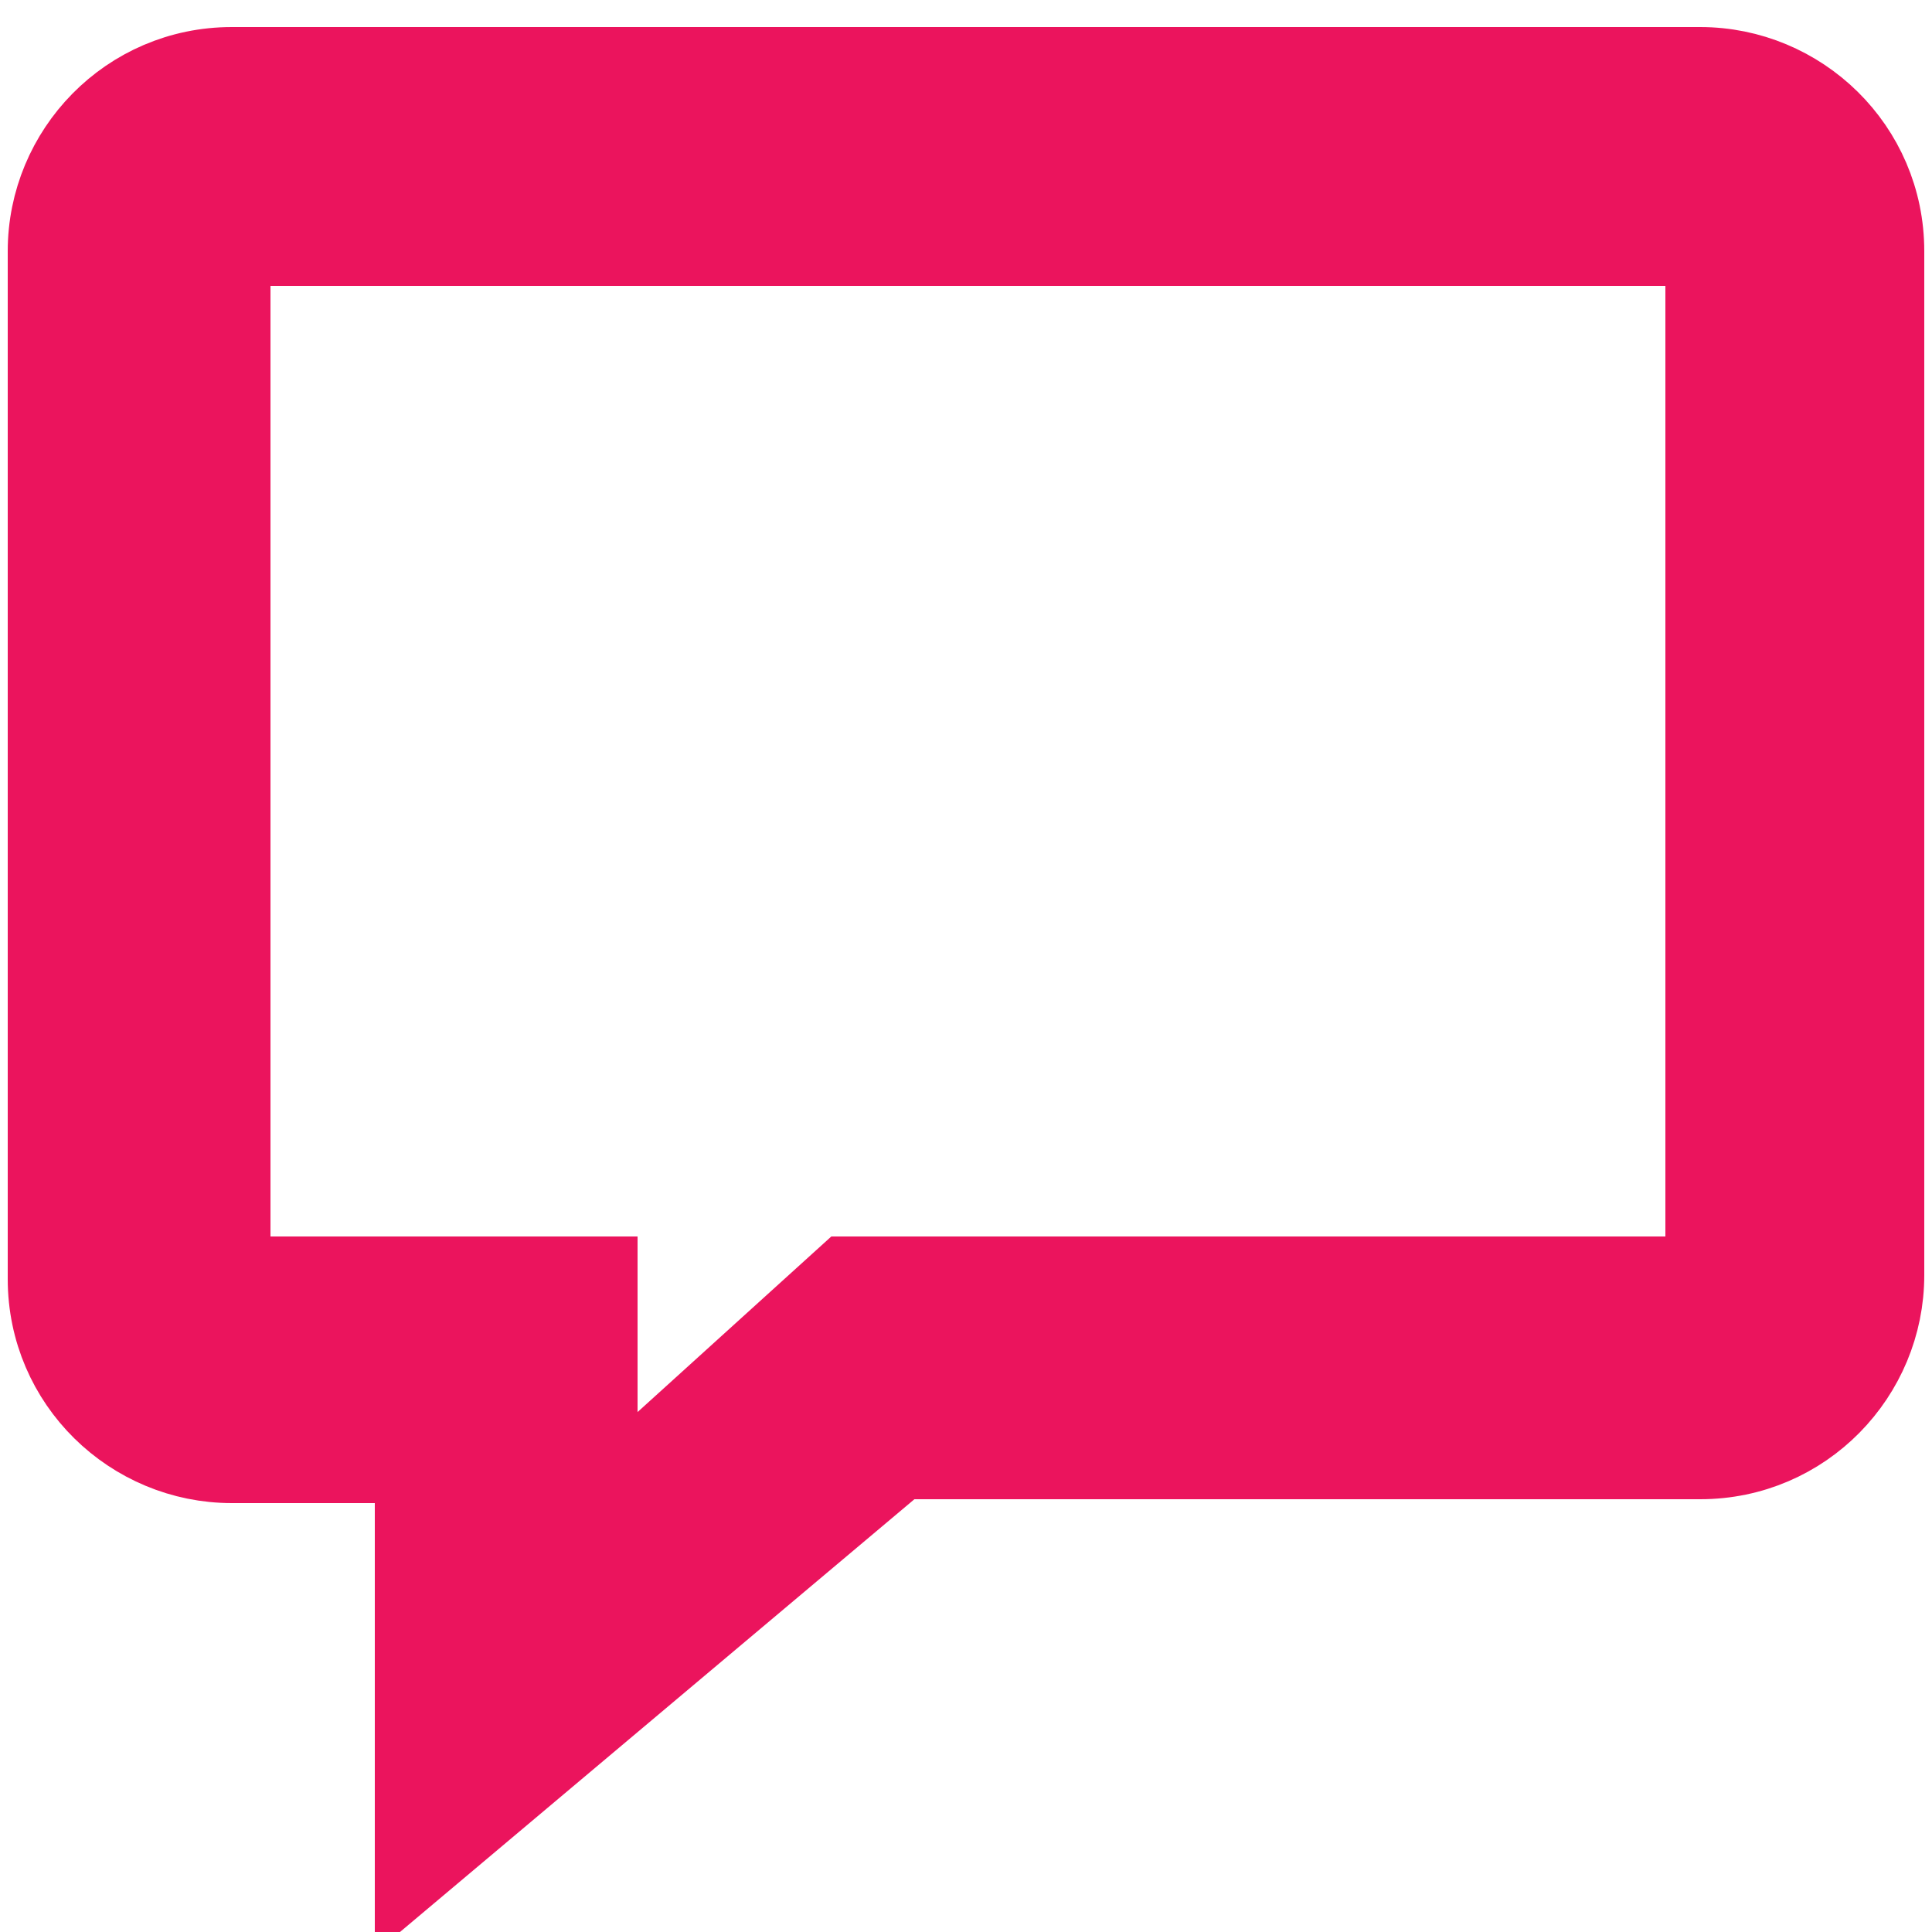 <?xml version="1.0" encoding="utf-8"?>
<!-- Generator: Adobe Illustrator 19.0.0, SVG Export Plug-In . SVG Version: 6.00 Build 0)  -->
<svg version="1.1" id="Layer_1" xmlns="http://www.w3.org/2000/svg" xmlns:xlink="http://www.w3.org/1999/xlink" x="0px" y="0px"
	 viewBox="-454 256 50 50" style="enable-background:new -454 256 50 50;" xml:space="preserve">
<style type="text/css">
	.st0{fill:#EB145D;stroke:#EB145D;stroke-width:2;stroke-miterlimit:10;}
</style>
<g>
	<path class="st0" d="M-443.3,304.4v-10.5h-4.7c-2.6,0-4.8-2.1-4.8-4.8v-26.6c0-2.6,2.1-4.8,4.8-4.8h38c2.6,0,4.8,2.1,4.8,4.8V289
		c0,2.6-2.1,4.8-4.8,4.8h-20.7L-443.3,304.4z M-448,262.5V289h9.5v5.8l6.4-5.8h22.2v-26.6H-448z"/>
</g>
</svg>
